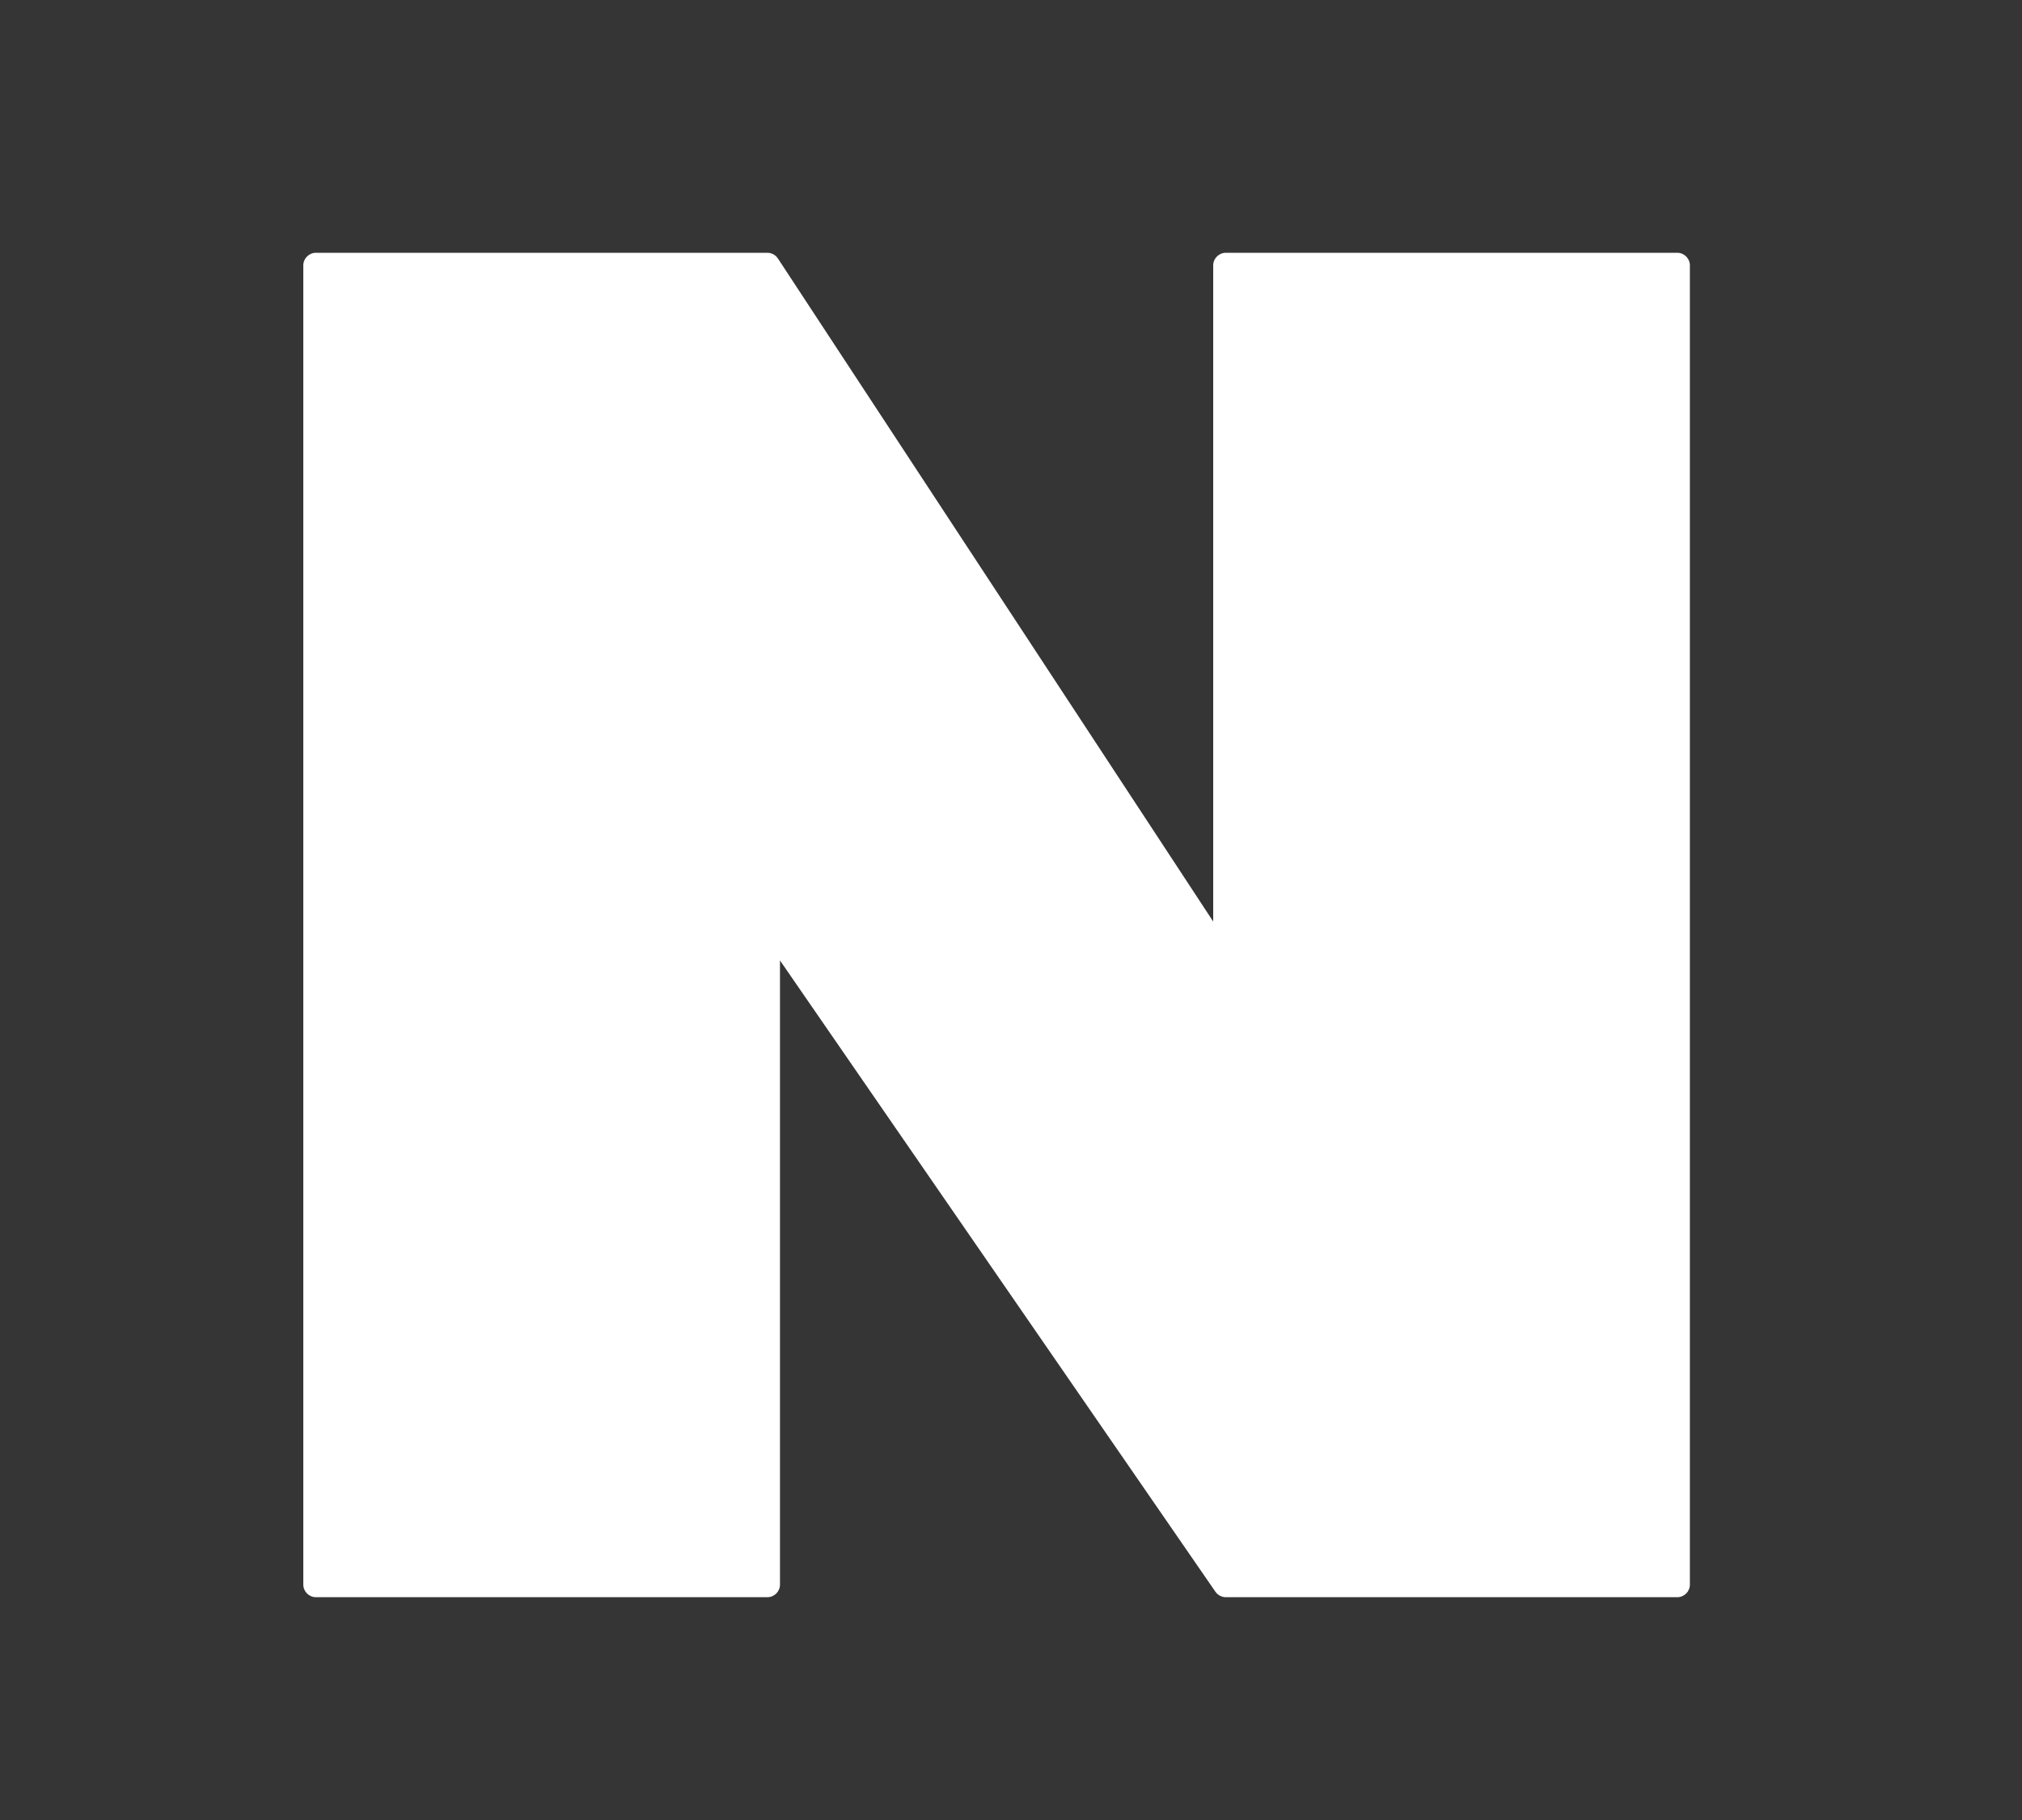 <svg width="40" height="36" viewBox="0 0 40 36" fill="none" xmlns="http://www.w3.org/2000/svg">
<rect x="0" y="0" width="40" height="36" fill="#333333" stroke="none"/>
<rect width="40" height="36" fill="#D8D8D8" fill-opacity="0.01"/>
<path fill-rule="evenodd" clip-rule="evenodd" d="M24.25 5C24.113 5 24 5.112 24 5.25V18.228L15.389 5.113C15.343 5.042 15.264 5 15.18 5H6.25C6.113 5 6 5.112 6 5.25V31.343C6 31.481 6.113 31.593 6.25 31.593H15.18C15.318 31.593 15.43 31.481 15.43 31.343V18.998L24.044 31.485C24.091 31.552 24.168 31.593 24.25 31.593H33.18C33.318 31.593 33.43 31.481 33.43 31.343V5.25C33.43 5.112 33.318 5 33.18 5H24.25Z" fill="white"/>
</svg>
